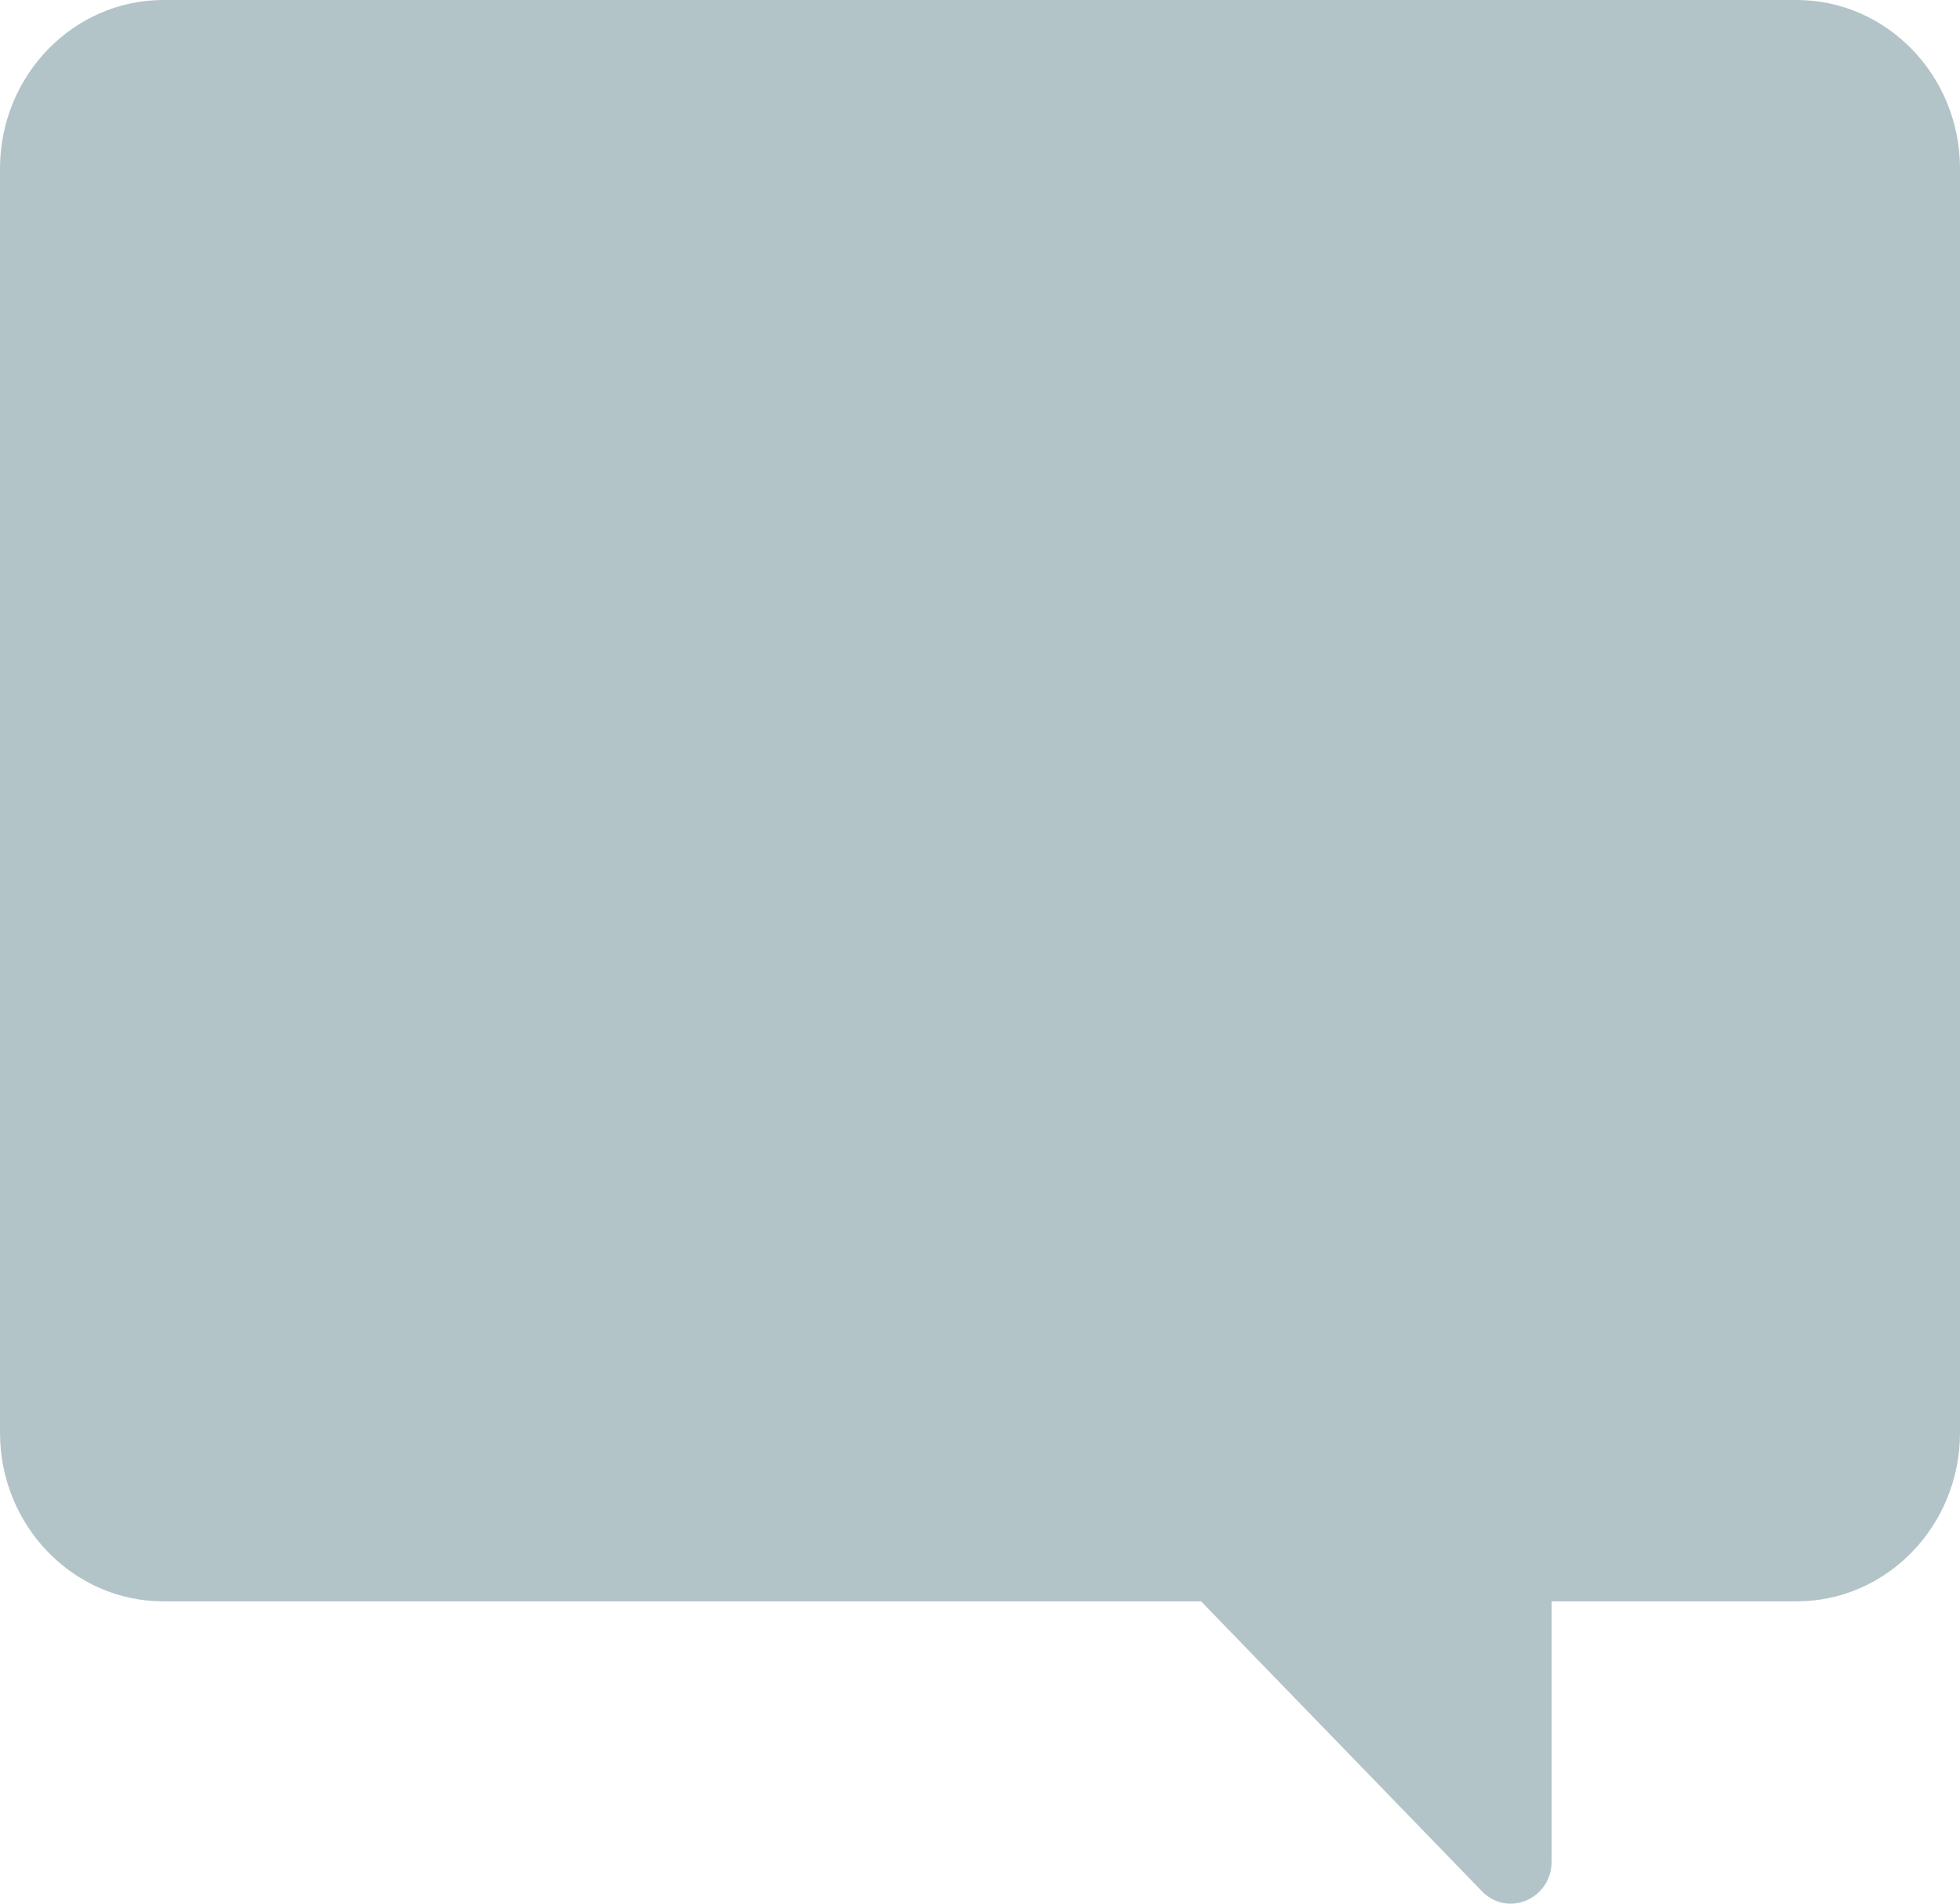 <svg xmlns="http://www.w3.org/2000/svg" width="35" height="34" viewBox="0 0 35 34">
  <path fill="#B3C4C9" d="M32.083,0 L2.917,0 C1.309,0 0,1.351 0,3.011 L0,25.59 C0,27.251 1.309,28.601 2.917,28.601 L21.448,28.601 L26.463,33.778 C26.923,34.253 27.708,33.916 27.708,33.246 L27.708,28.601 L32.083,28.601 C33.692,28.601 35,27.251 35,25.59 L35,3.011 C35,1.351 33.692,0 32.083,0 Z"/>
</svg>
